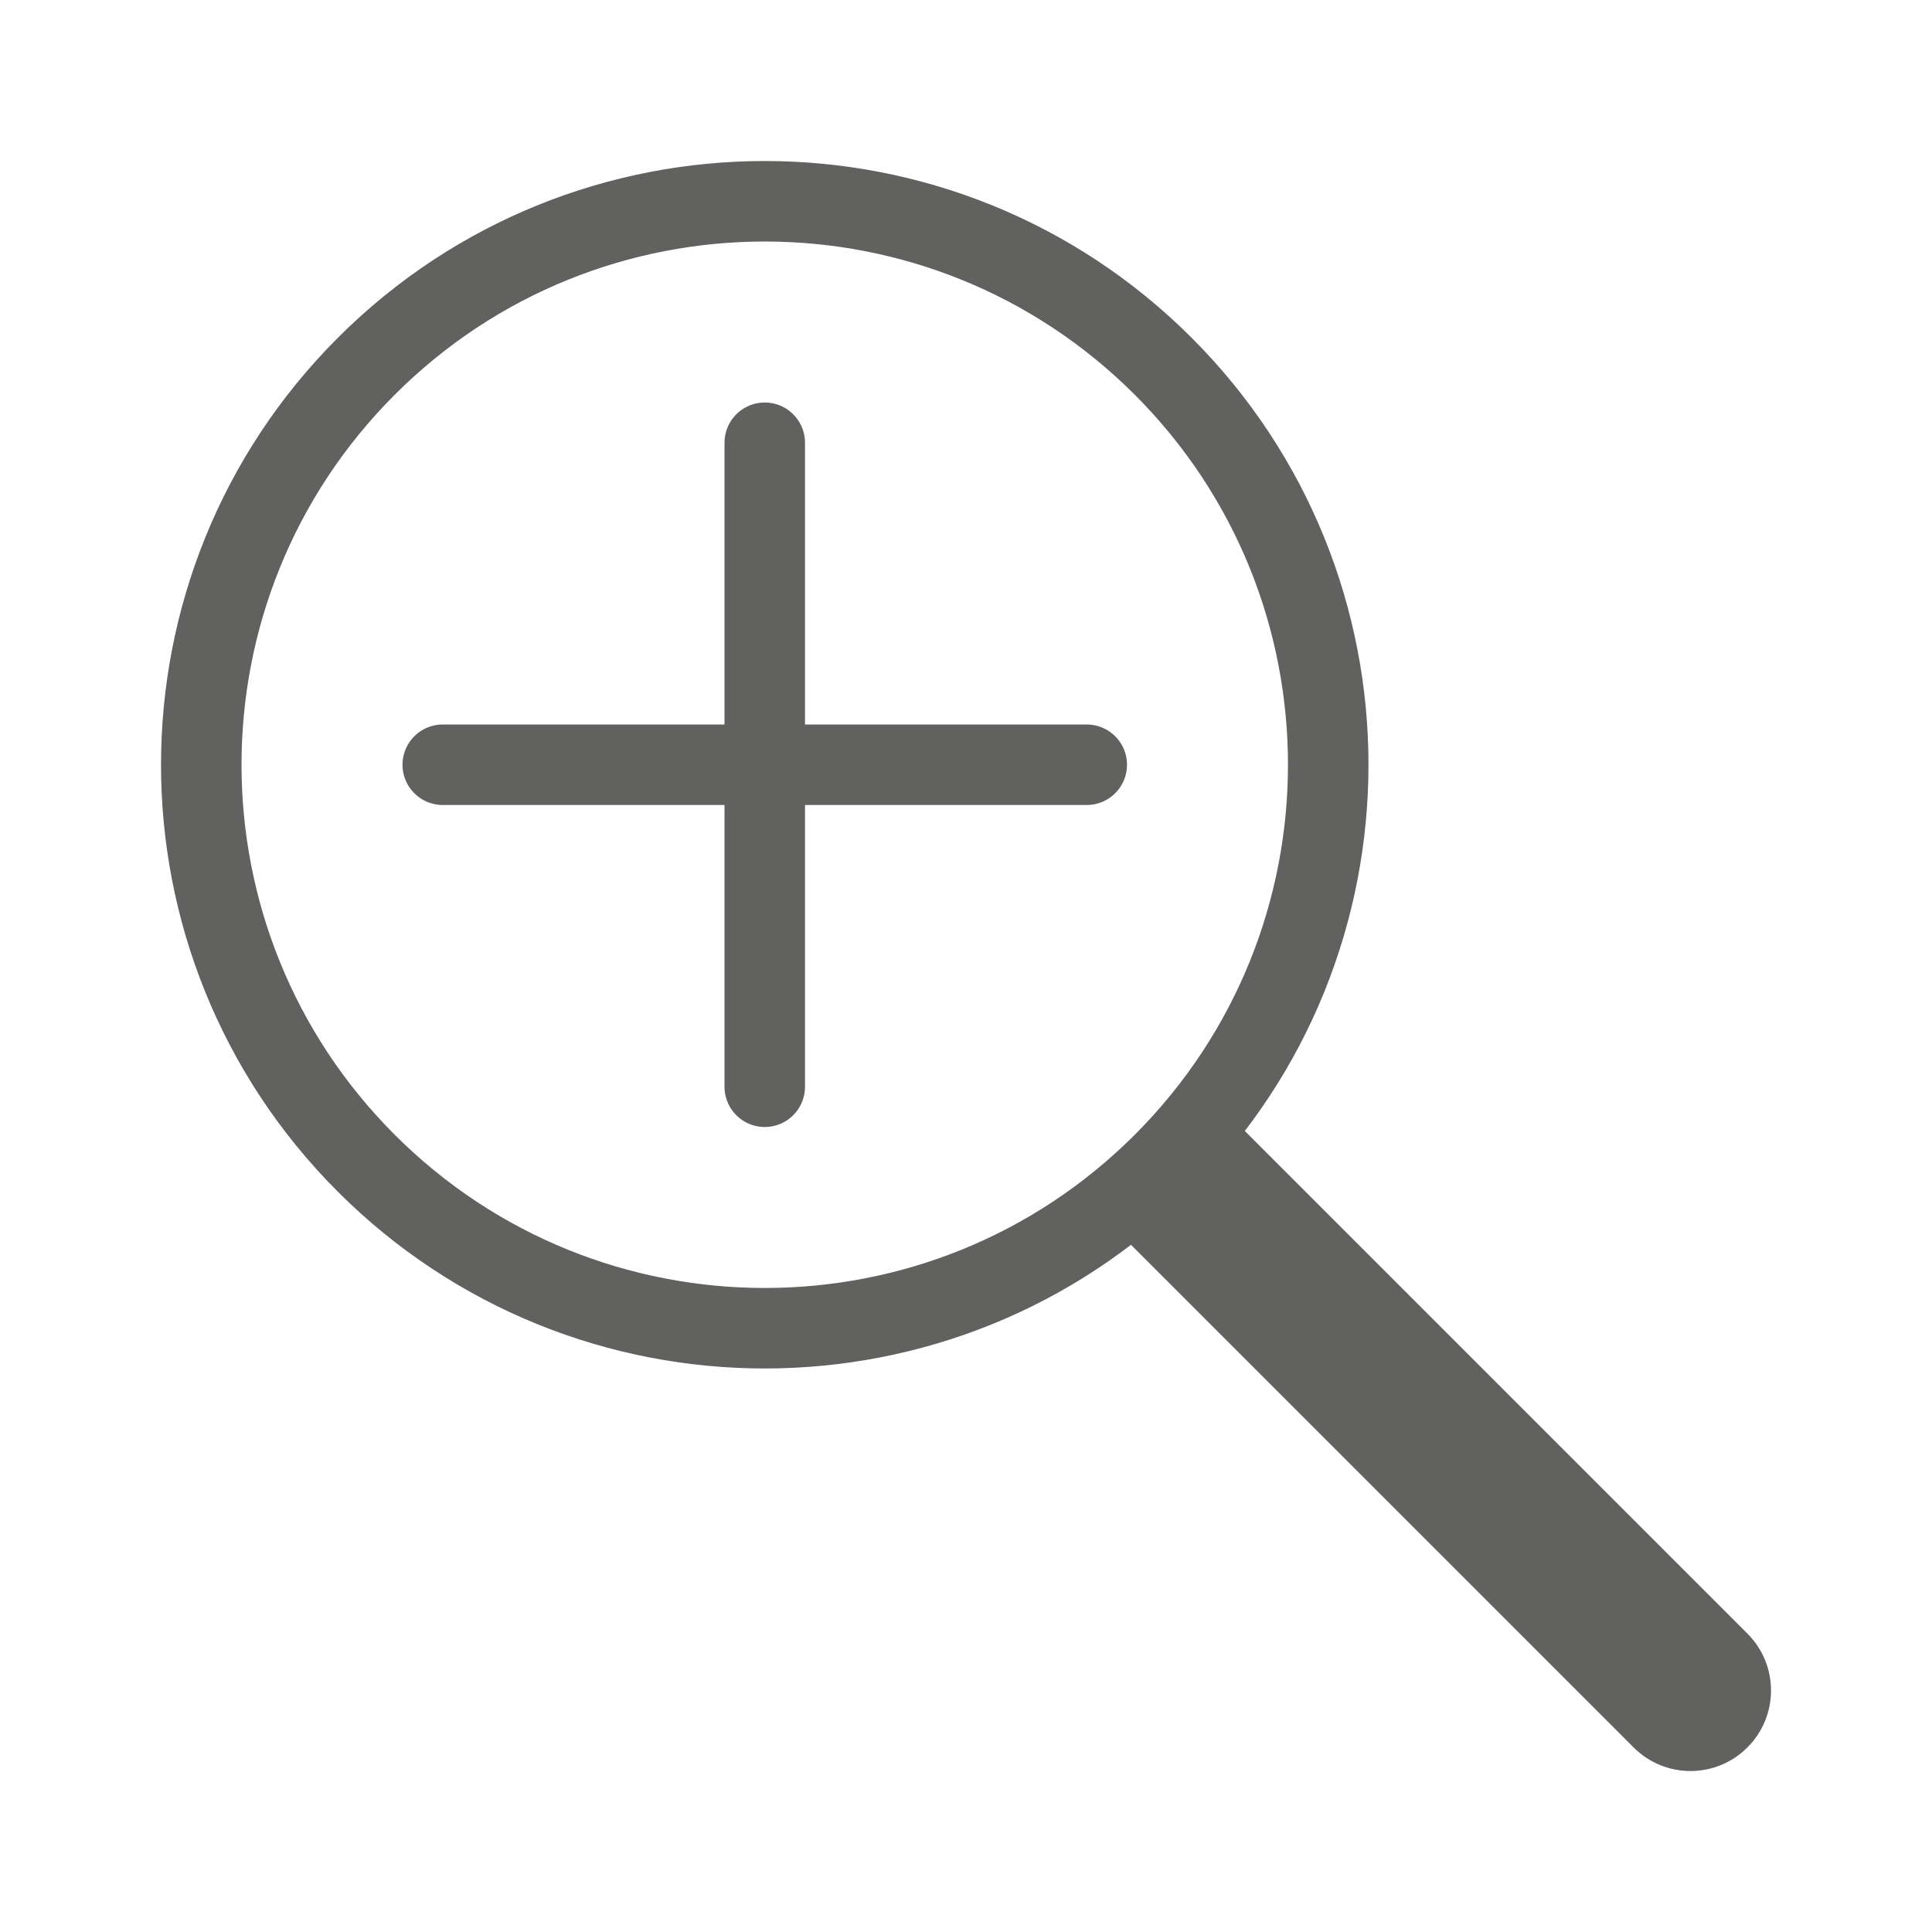 <svg width="24" height="24" viewBox="0 0 24 24" fill="none" xmlns="http://www.w3.org/2000/svg">
<path d="M15.707 14.293L15 13.586L13.586 15L14.293 15.707L15.707 14.293ZM20.293 21.707C20.683 22.098 21.317 22.098 21.707 21.707C22.098 21.317 22.098 20.683 21.707 20.293L20.293 21.707ZM14.293 15.707L20.293 21.707L21.707 20.293L15.707 14.293L14.293 15.707Z" fill="#616160"/>
<path d="M14.45 4.55C17.183 7.284 17.183 11.716 14.45 14.45C11.716 17.183 7.284 17.183 4.55 14.45C1.817 11.716 1.817 7.284 4.55 4.55C7.284 1.817 11.716 1.817 14.45 4.55Z" stroke="#616160"/>
<path d="M13.5 9.5L5.5 9.5M9.5 13.5L9.5 5.5" stroke="#616160" stroke-linecap="round"/>
</svg>
